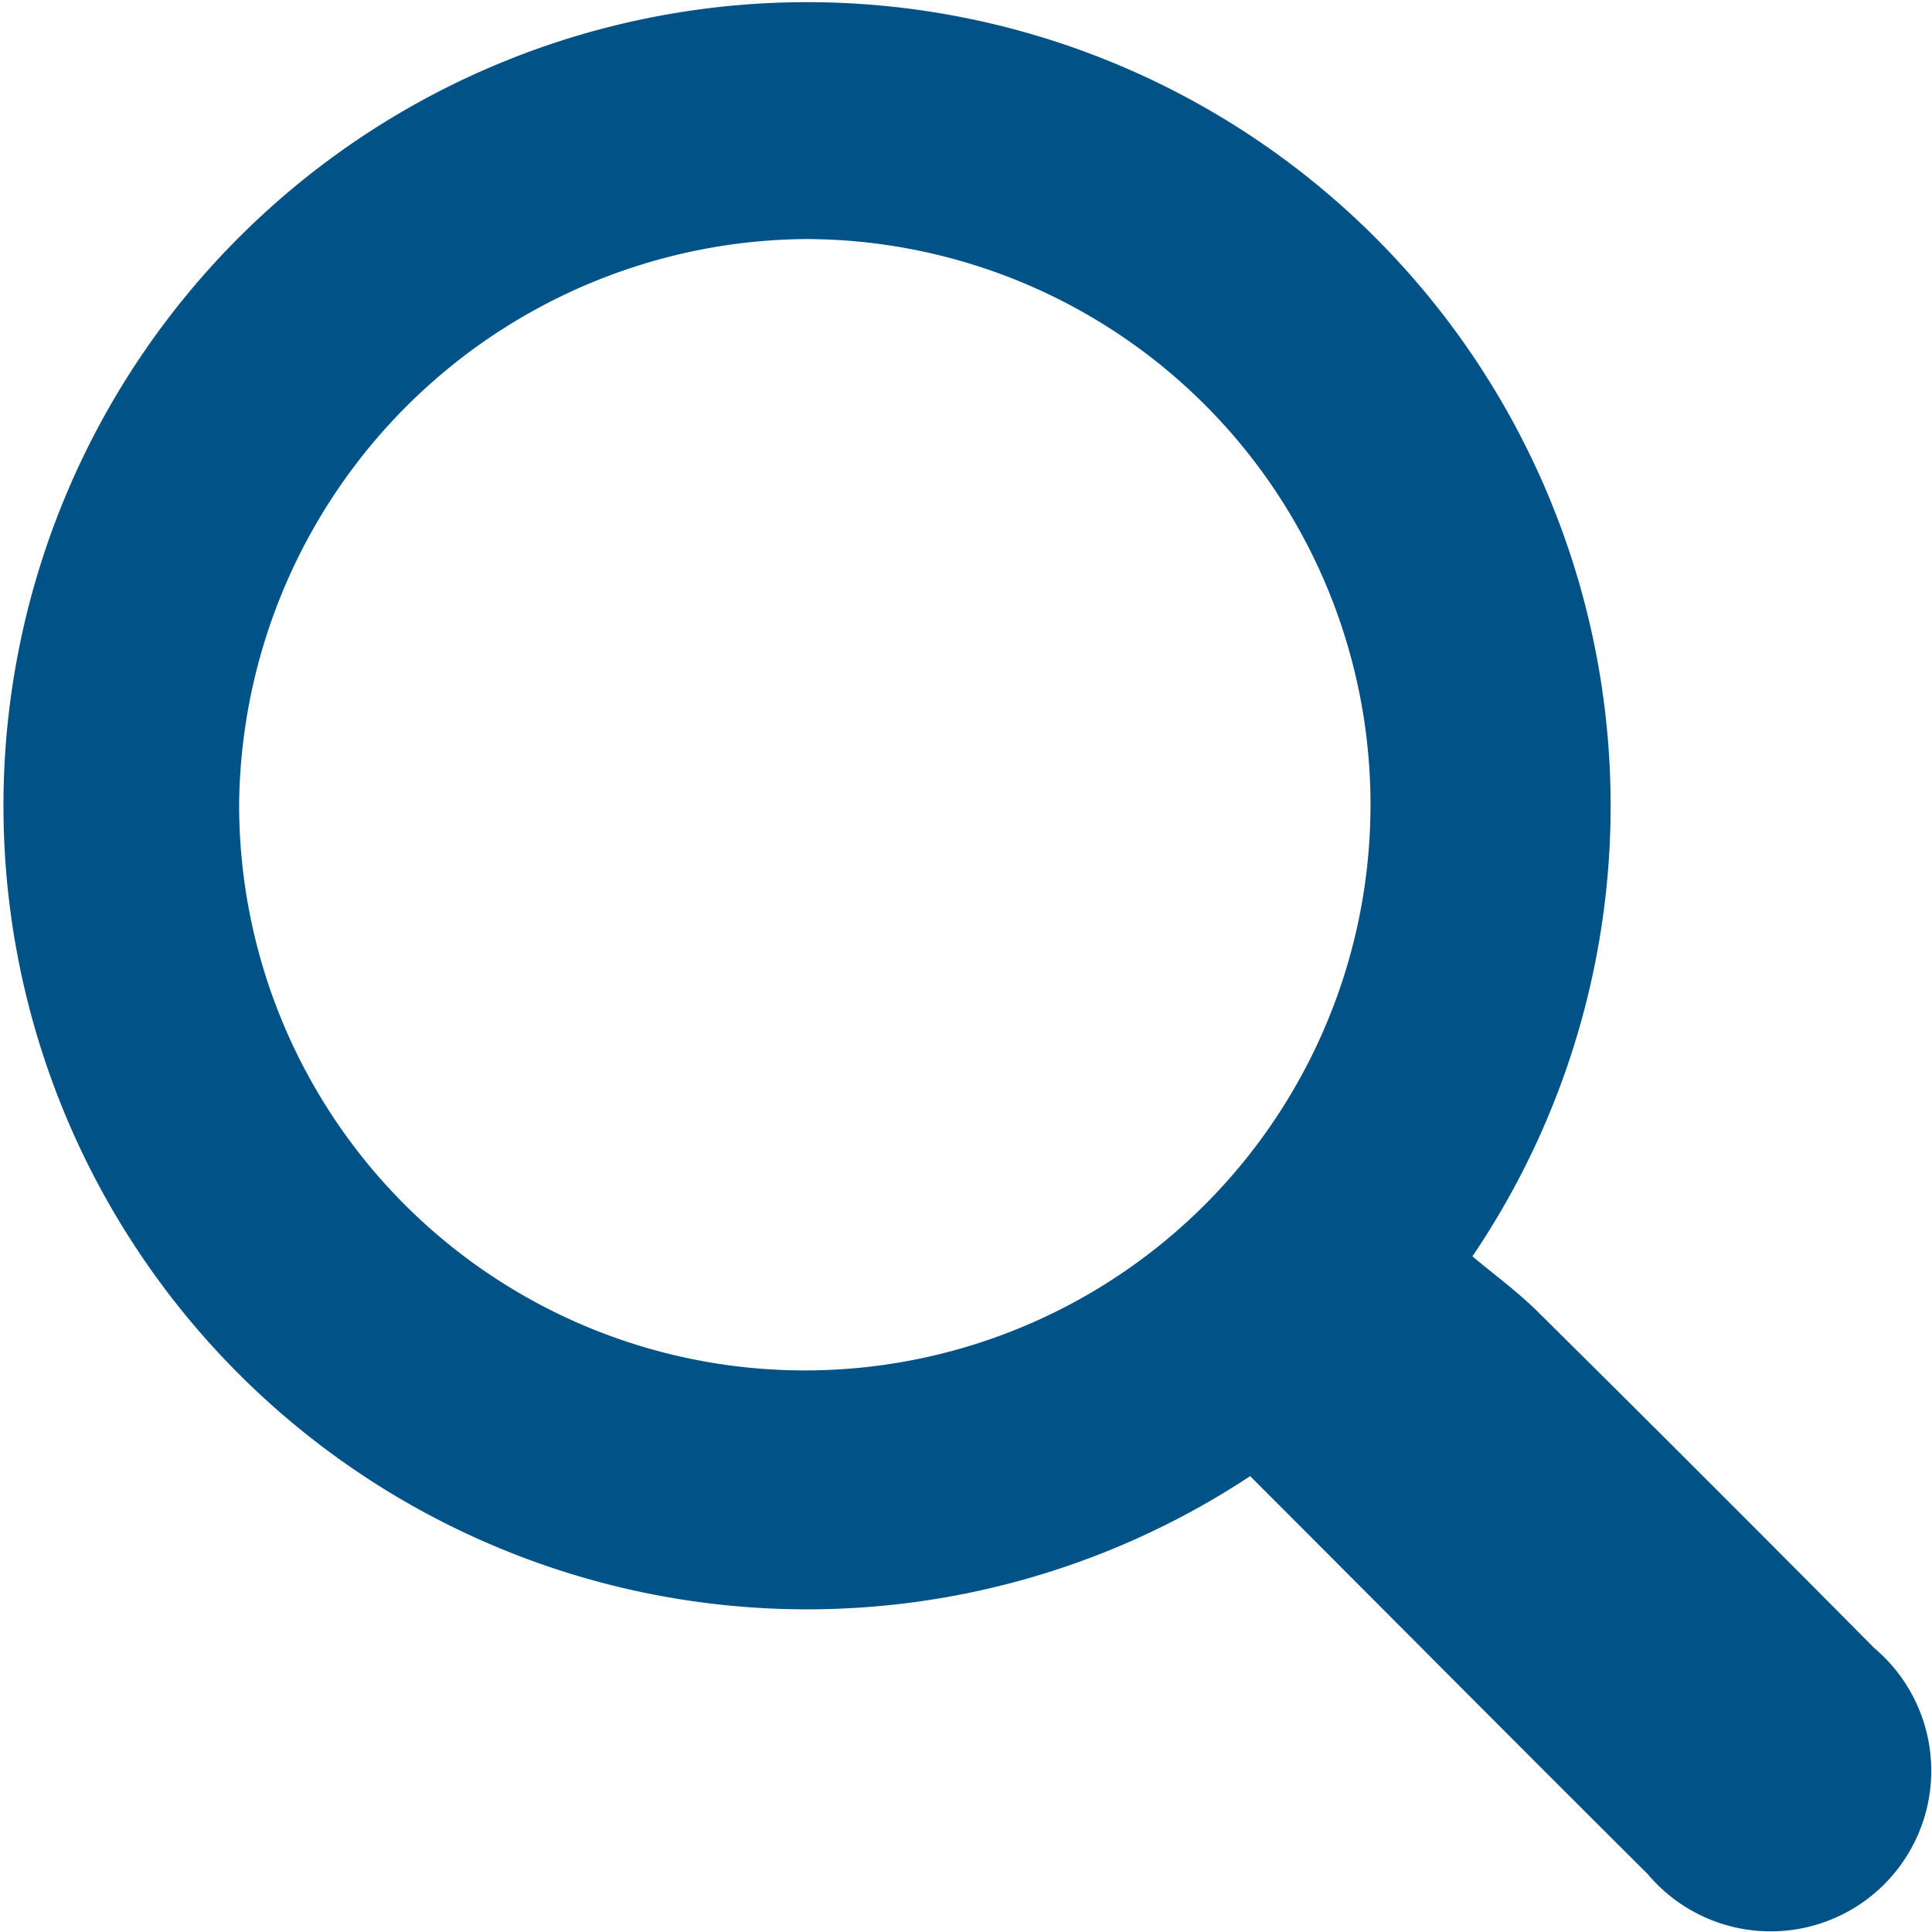 <svg id="Grupo_104" data-name="Grupo 104" xmlns="http://www.w3.org/2000/svg" width="23.47" height="23.469" viewBox="0 0 23.47 23.469">
  <path id="Trazado_168" data-name="Trazado 168" d="M570.705,445.4a9.762,9.762,0,1,1,2.7-2.67c.245.207.542.423.8.679q2.05,2.03,4.081,4.079a1.951,1.951,0,1,1-2.752,2.746C573.926,448.634,572.327,447.023,570.705,445.4Zm-12.282-8.176a6.872,6.872,0,1,0,6.885-6.852A6.94,6.94,0,0,0,558.423,437.223Z" transform="translate(-555.518 -427.468)" fill="#015287"/>
</svg>
